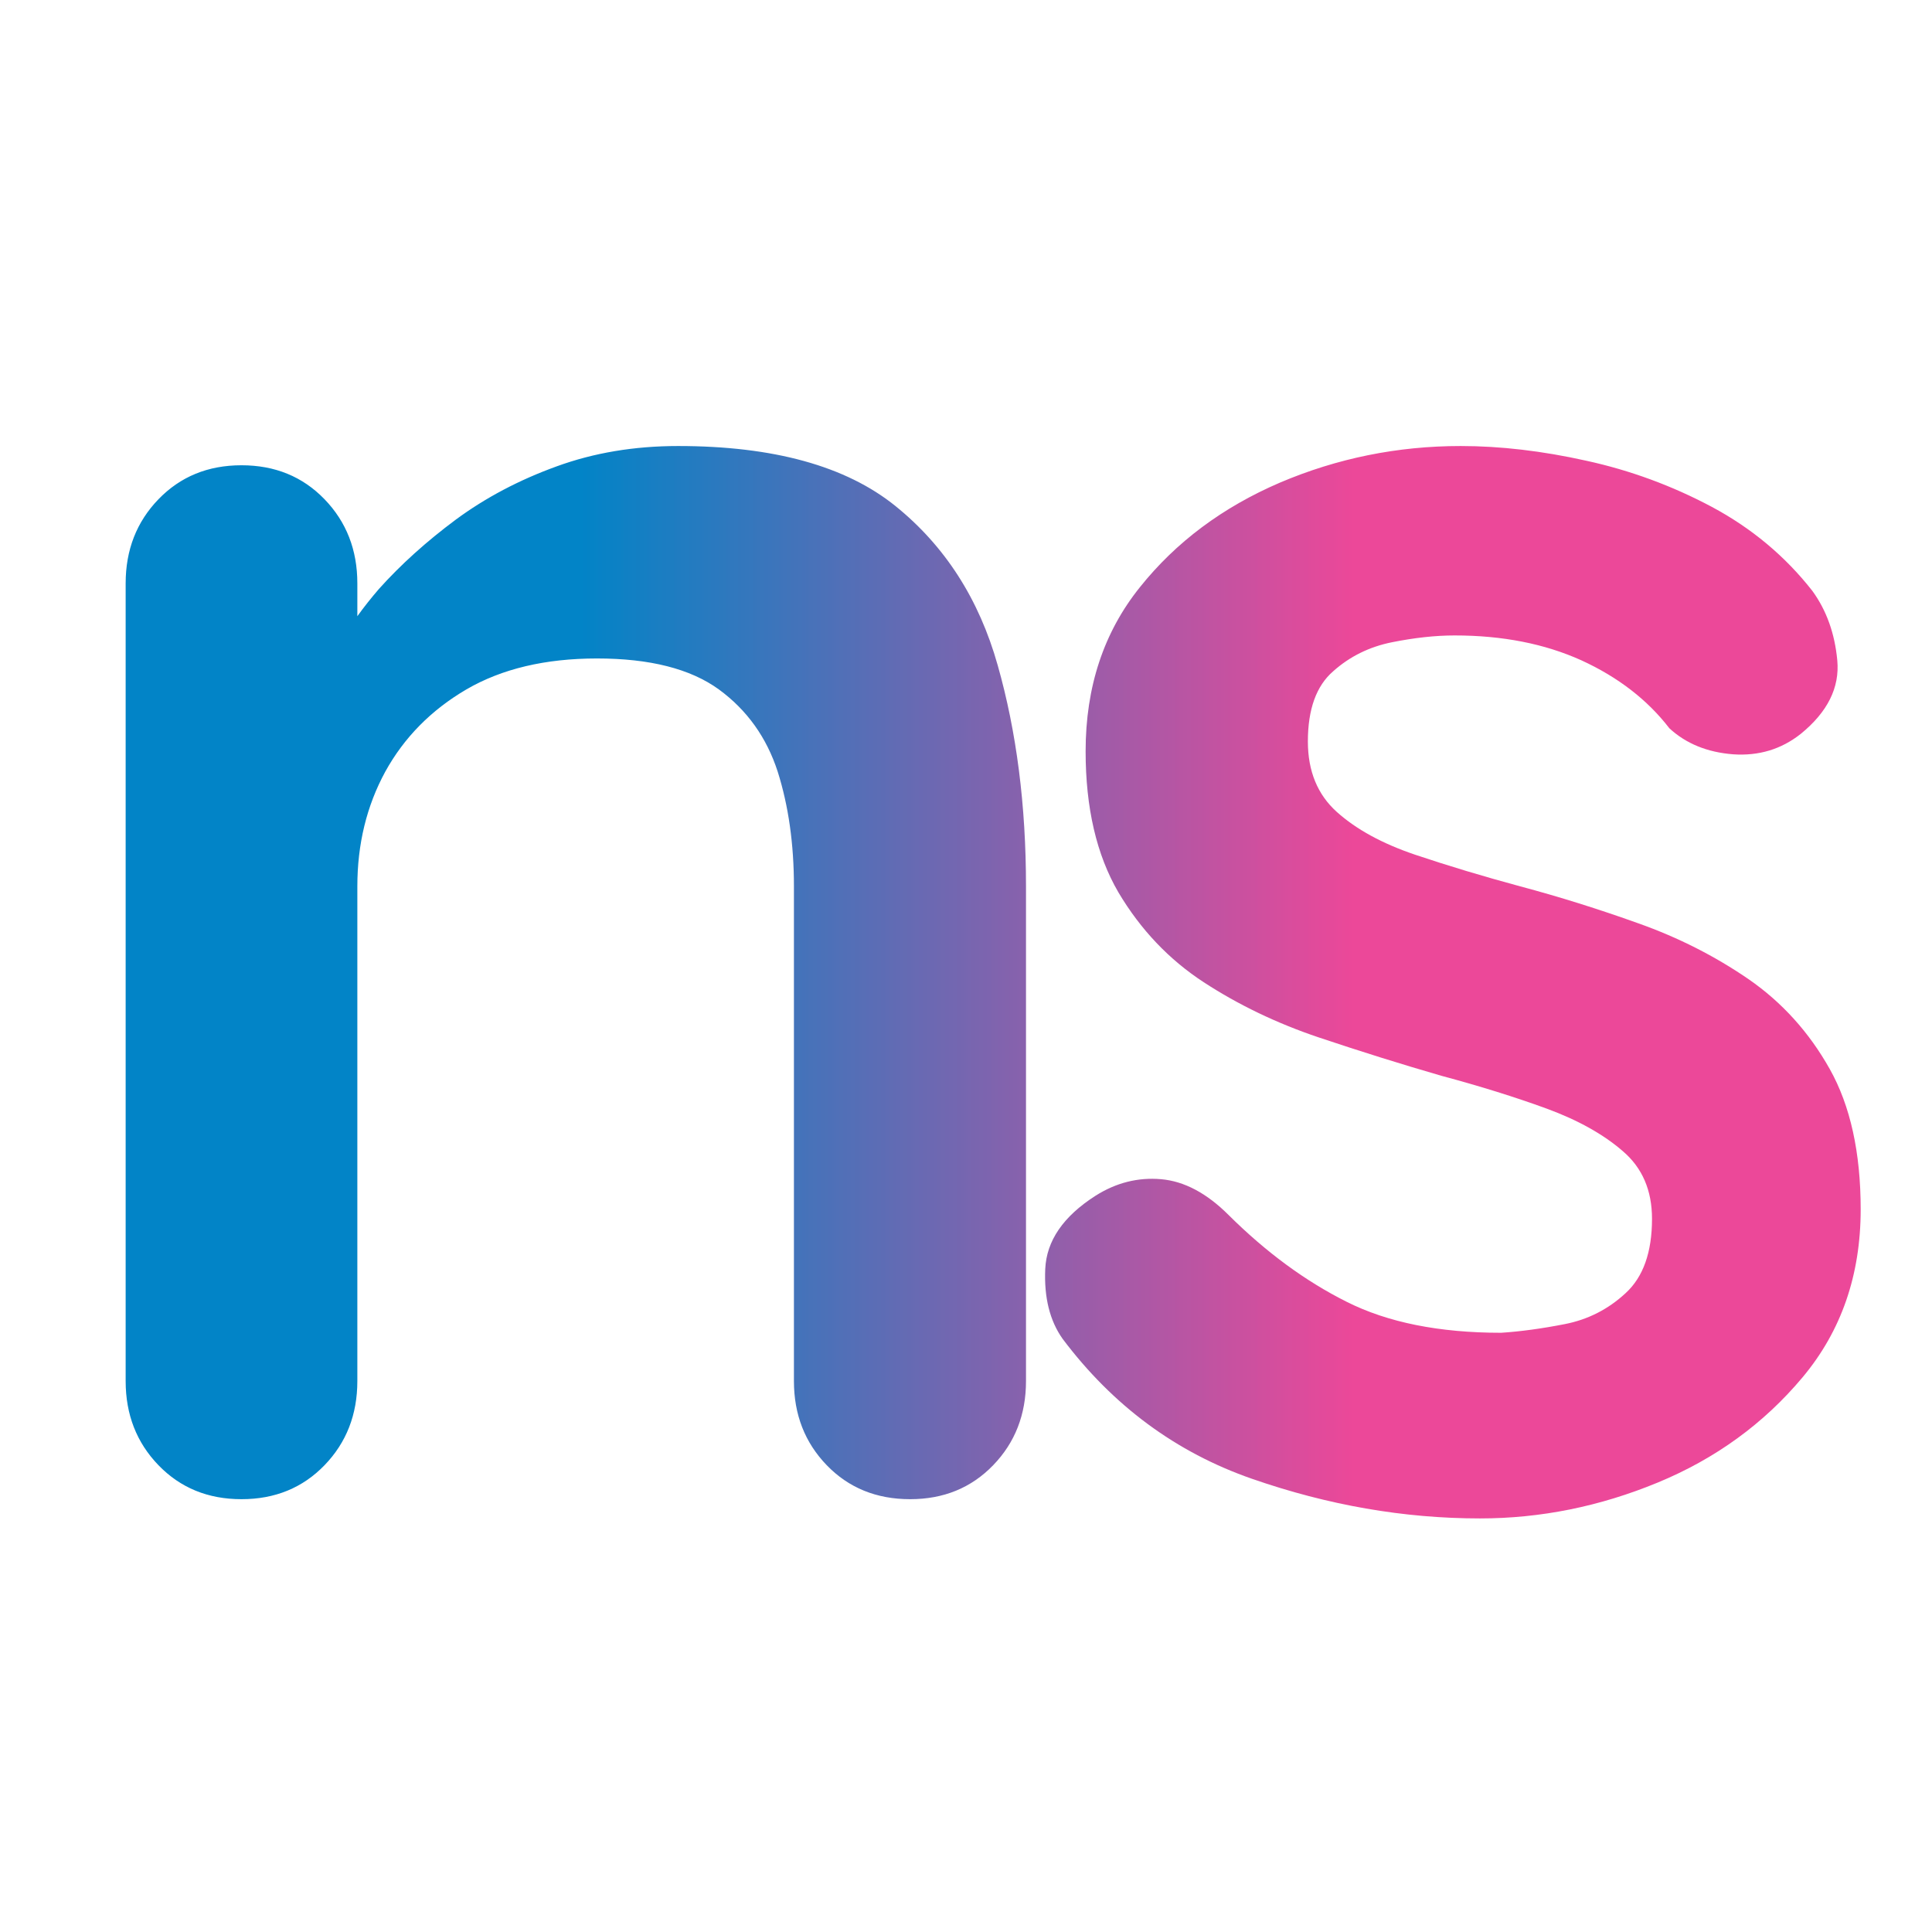 <svg width="512" height="512" viewBox="0 0 512 512" xmlns="http://www.w3.org/2000/svg"><clipPath id="satori_bct-id"><path d="M179.7 118.2L179.7 118.2Q217.6 118.2 237.3 134.1Q257.0 150.0 264.4 176.3Q271.9 202.7 271.9 234.9L271.9 234.9L271.9 366.0Q271.9 379.3 263.2 388.3Q254.5 397.3 241.2 397.3Q227.8 397.3 219.1 388.3Q210.4 379.3 210.4 366.0L210.4 366.0L210.4 234.9Q210.4 218.1 206.1 204.5Q201.7 190.9 190.5 182.7Q179.2 174.5 158.2 174.5L158.2 174.5Q137.7 174.5 123.6 182.7Q109.6 190.9 102.1 204.5Q94.7 218.1 94.7 234.9L94.7 234.9L94.7 366.0Q94.7 379.3 86.0 388.3Q77.3 397.3 64 397.3Q50.7 397.3 42.0 388.3Q33.3 379.3 33.3 366.0L33.3 366.0L33.3 154.6Q33.3 141.3 42.0 132.3Q50.7 123.3 64 123.3Q77.3 123.3 86.0 132.3Q94.7 141.3 94.7 154.6L94.7 154.6L94.7 163.3Q97.3 159.7 100.4 156.1L100.4 156.1Q109.1 146.4 120.8 137.7Q132.6 129.0 147.5 123.6Q162.3 118.2 179.7 118.2ZM281.6 354.8L281.6 354.8Q276.5 347.6 277.0 336.3Q277.5 325.1 290.3 316.9L290.3 316.9Q298.5 311.7 307.7 312.5Q316.9 313.3 325.6 322.0L325.6 322.0Q340.5 336.8 356.9 345.0Q373.2 353.2 397.8 353.2L397.8 353.2Q405.5 352.7 414.7 350.9Q423.9 349.1 430.8 342.7Q437.8 336.3 437.8 323.0L437.8 323.0Q437.8 311.7 430.1 305.1Q422.4 298.4 409.9 293.8Q397.3 289.2 382.0 285.1L382.0 285.1Q366.1 280.5 349.4 274.9Q332.8 269.3 319.0 260.3Q305.2 251.3 296.4 236.5Q287.7 221.6 287.7 199.1L287.7 199.1Q287.7 173.5 302.1 155.6Q316.4 137.7 339.2 127.9Q362.0 118.2 387.1 118.2L387.1 118.2Q402.9 118.2 420.4 122.1Q437.8 125.9 453.6 134.3Q469.5 142.8 480.3 156.6L480.3 156.6Q485.9 164.3 486.9 175.0Q487.9 185.8 477.2 194.5L477.2 194.5Q469.5 200.6 459.3 199.9Q449.0 199.1 442.4 193.0L442.4 193.0Q433.7 181.7 419.1 175.0Q404.5 168.4 385.5 168.4L385.5 168.4Q377.9 168.4 368.9 170.2Q359.9 172.0 353.3 177.9Q346.6 183.7 346.6 196.5L346.6 196.5Q346.6 208.3 354.3 215.2Q362.0 222.1 375.0 226.5Q388.1 230.9 402.9 234.9L402.9 234.9Q418.3 239.0 434.2 244.7Q450.0 250.3 463.4 259.5Q476.7 268.7 484.9 283.3Q493.1 297.9 493.1 320.5L493.1 320.5Q493.1 346.6 477.7 365.0Q462.3 383.4 439.3 392.9Q416.3 402.4 392.2 402.4L392.2 402.4Q362.0 402.4 331.8 391.9Q301.6 381.4 281.6 354.8Z "/></clipPath><defs><pattern id="satori_pattern_id_0" x="0" y="0" width="1" height="1" patternUnits="objectBoundingBox"><linearGradient id="satori_biid_0" x1="0" y1="0" x2="1" y2="0"><stop offset="0%" stop-color="#0284c7"/><stop offset="30%" stop-color="#0284c7"/><stop offset="70%" stop-color="#ec4899"/><stop offset="100%" stop-color="#ec4899"/></linearGradient><rect x="0" y="0" width="512" height="512" fill="url(#satori_biid_0)"/></pattern></defs><mask id="satori_om-id"><rect x="0" y="0" width="512" height="512" fill="#fff"/></mask><rect x="0" y="0" width="512" height="512" fill="url(#satori_pattern_id_0)" clip-path="url(#satori_bct-id)"/></svg>